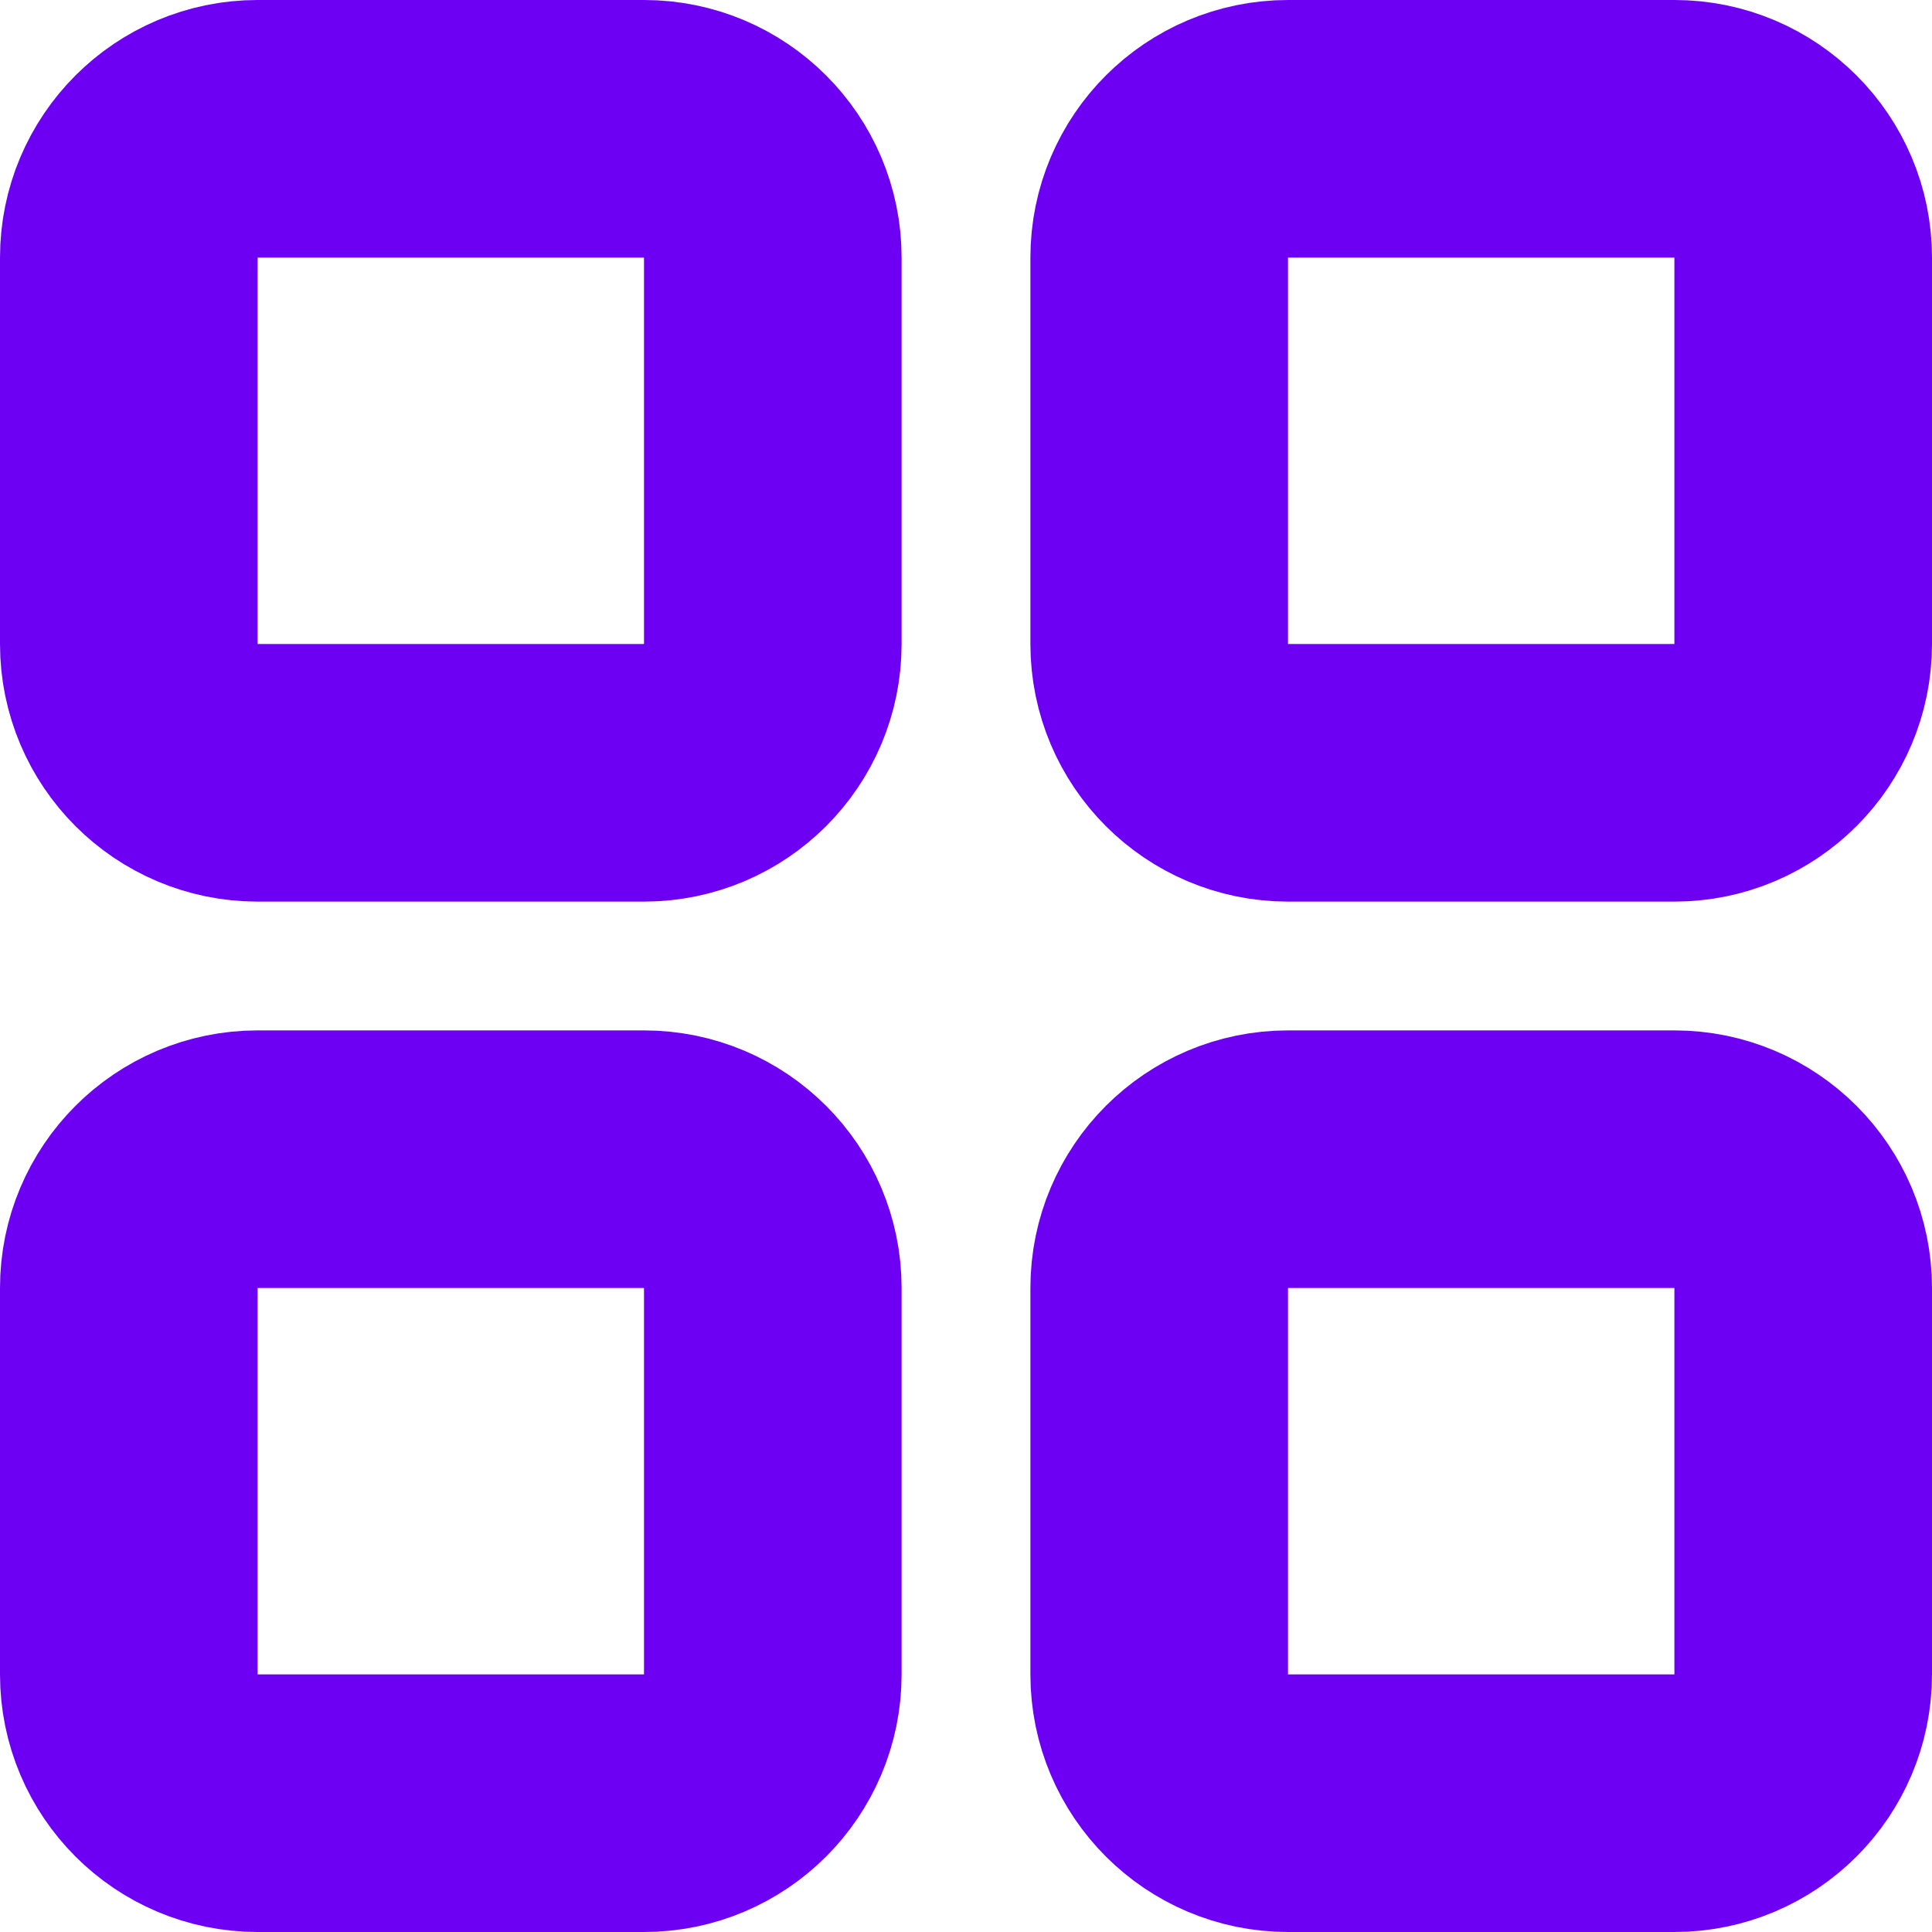 <svg width="15" height="15" viewBox="0 0 15 15" fill="none" xmlns="http://www.w3.org/2000/svg">
<path d="M5 1H2C1.448 1 1 1.448 1 2V5C1 5.552 1.448 6 2 6H5C5.552 6 6 5.552 6 5V2C6 1.448 5.552 1 5 1Z" stroke="#6D00F3" stroke-width="2" stroke-linecap="round" stroke-linejoin="round"/>
<path d="M13 1H10C9.448 1 9 1.448 9 2V5C9 5.552 9.448 6 10 6H13C13.552 6 14 5.552 14 5V2C14 1.448 13.552 1 13 1Z" stroke="#6D00F3" stroke-width="2" stroke-linecap="round" stroke-linejoin="round"/>
<path d="M5 9H2C1.448 9 1 9.448 1 10V13C1 13.552 1.448 14 2 14H5C5.552 14 6 13.552 6 13V10C6 9.448 5.552 9 5 9Z" stroke="#6D00F3" stroke-width="2" stroke-linecap="round" stroke-linejoin="round"/>
<path d="M13 9H10C9.448 9 9 9.448 9 10V13C9 13.552 9.448 14 10 14H13C13.552 14 14 13.552 14 13V10C14 9.448 13.552 9 13 9Z" stroke="#6D00F3" stroke-width="2" stroke-linecap="round" stroke-linejoin="round"/>
</svg>
